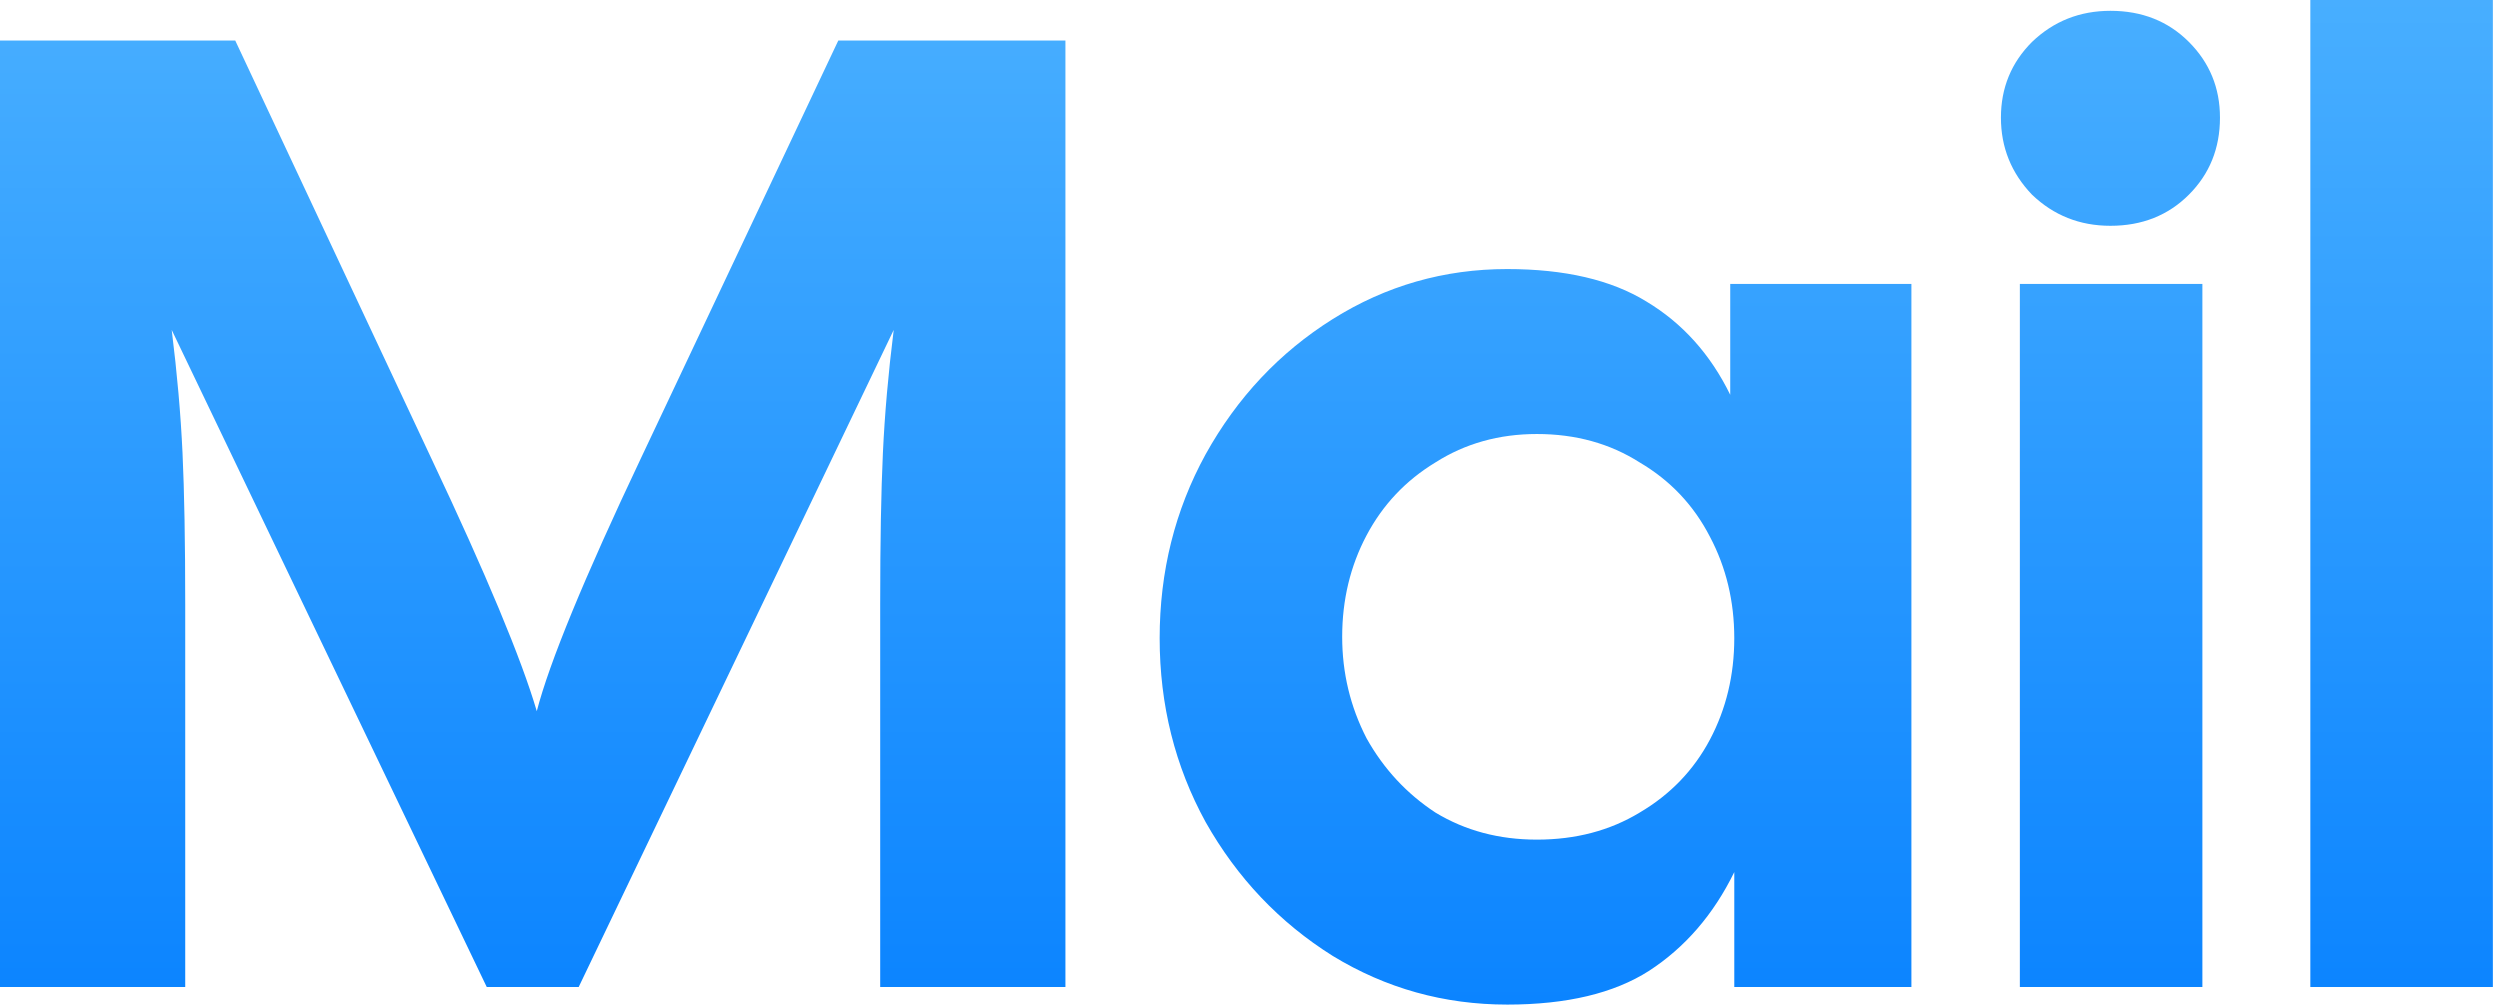 <svg width="311" height="125" viewBox="0 0 311 125" fill="none" xmlns="http://www.w3.org/2000/svg"><path d="M0 5.046h29.266l24.389 51.973c6.84 14.465 11.213 24.949 13.12 31.453 1.569-6.055 5.886-16.54 12.95-31.453l24.557-51.973h28.257v117.738h-23.043v-47.6c0-7.737.112-14.016.337-18.838.224-4.822.672-9.924 1.345-15.306l-39.19 81.744H60.551L21.36 41.04c.673 5.382 1.121 10.484 1.346 15.306.224 4.822.336 11.1.336 18.838v47.6H0V5.046Z" fill="url(#paint0_linear_59620_156)"/><path d="M187.488 124.97c-7.849 0-15.081-2.018-21.697-6.055-6.616-4.149-11.886-9.699-15.811-16.651-3.812-6.952-5.718-14.577-5.718-22.875s1.906-15.923 5.718-22.875c3.925-7.064 9.195-12.67 15.811-16.82 6.616-4.148 13.848-6.223 21.697-6.223 7.177 0 12.951 1.346 17.325 4.037 4.485 2.691 7.961 6.56 10.428 11.605V35.322h22.538v87.463h-22.034v-14.297c-2.579 5.27-6.111 9.363-10.596 12.278-4.373 2.804-10.26 4.205-17.661 4.205Zm-20.52-45.75c0 4.486 1.009 8.69 3.028 12.615 2.13 3.813 4.99 6.897 8.578 9.251 3.7 2.243 7.905 3.364 12.615 3.364 4.821 0 9.082-1.121 12.783-3.364 3.812-2.242 6.727-5.27 8.746-9.082 2.018-3.813 3.027-8.018 3.027-12.615 0-4.597-1.009-8.802-3.027-12.615-2.019-3.924-4.934-7.008-8.746-9.25-3.701-2.355-7.962-3.533-12.783-3.533-4.71 0-8.915 1.178-12.615 3.532-3.7 2.243-6.56 5.27-8.578 9.083-2.019 3.812-3.028 8.017-3.028 12.615Z" fill="url(#paint1_linear_59620_156)"/><path d="M251.27 35.321h22.707v87.463H251.27V35.321Zm-2.354-20.688c0-3.7 1.289-6.84 3.868-9.419 2.691-2.579 5.943-3.868 9.756-3.868 3.924 0 7.176 1.29 9.755 3.868 2.579 2.58 3.869 5.719 3.869 9.42 0 3.812-1.29 7.007-3.869 9.586-2.579 2.58-5.831 3.869-9.755 3.869-3.813 0-7.065-1.29-9.756-3.869-2.579-2.69-3.868-5.886-3.868-9.587Z" fill="url(#paint2_linear_59620_156)"/><path d="M287.406 0h22.707v122.784h-22.707V0Z" fill="url(#paint3_linear_59620_156)"/><defs><linearGradient id="paint0_linear_59620_156" x1="35.555" y1="-30.948" x2="35.555" y2="124.826" gradientUnits="userSpaceOnUse"><stop stop-color="#57B9FF"/><stop offset="1" stop-color="#0B84FF"/></linearGradient><linearGradient id="paint1_linear_59620_156" x1="35.555" y1="-30.948" x2="35.555" y2="124.826" gradientUnits="userSpaceOnUse"><stop stop-color="#57B9FF"/><stop offset="1" stop-color="#0B84FF"/></linearGradient><linearGradient id="paint2_linear_59620_156" x1="35.555" y1="-30.948" x2="35.555" y2="124.826" gradientUnits="userSpaceOnUse"><stop stop-color="#57B9FF"/><stop offset="1" stop-color="#0B84FF"/></linearGradient><linearGradient id="paint3_linear_59620_156" x1="35.555" y1="-30.948" x2="35.555" y2="124.826" gradientUnits="userSpaceOnUse"><stop stop-color="#57B9FF"/><stop offset="1" stop-color="#0B84FF"/></linearGradient></defs></svg>